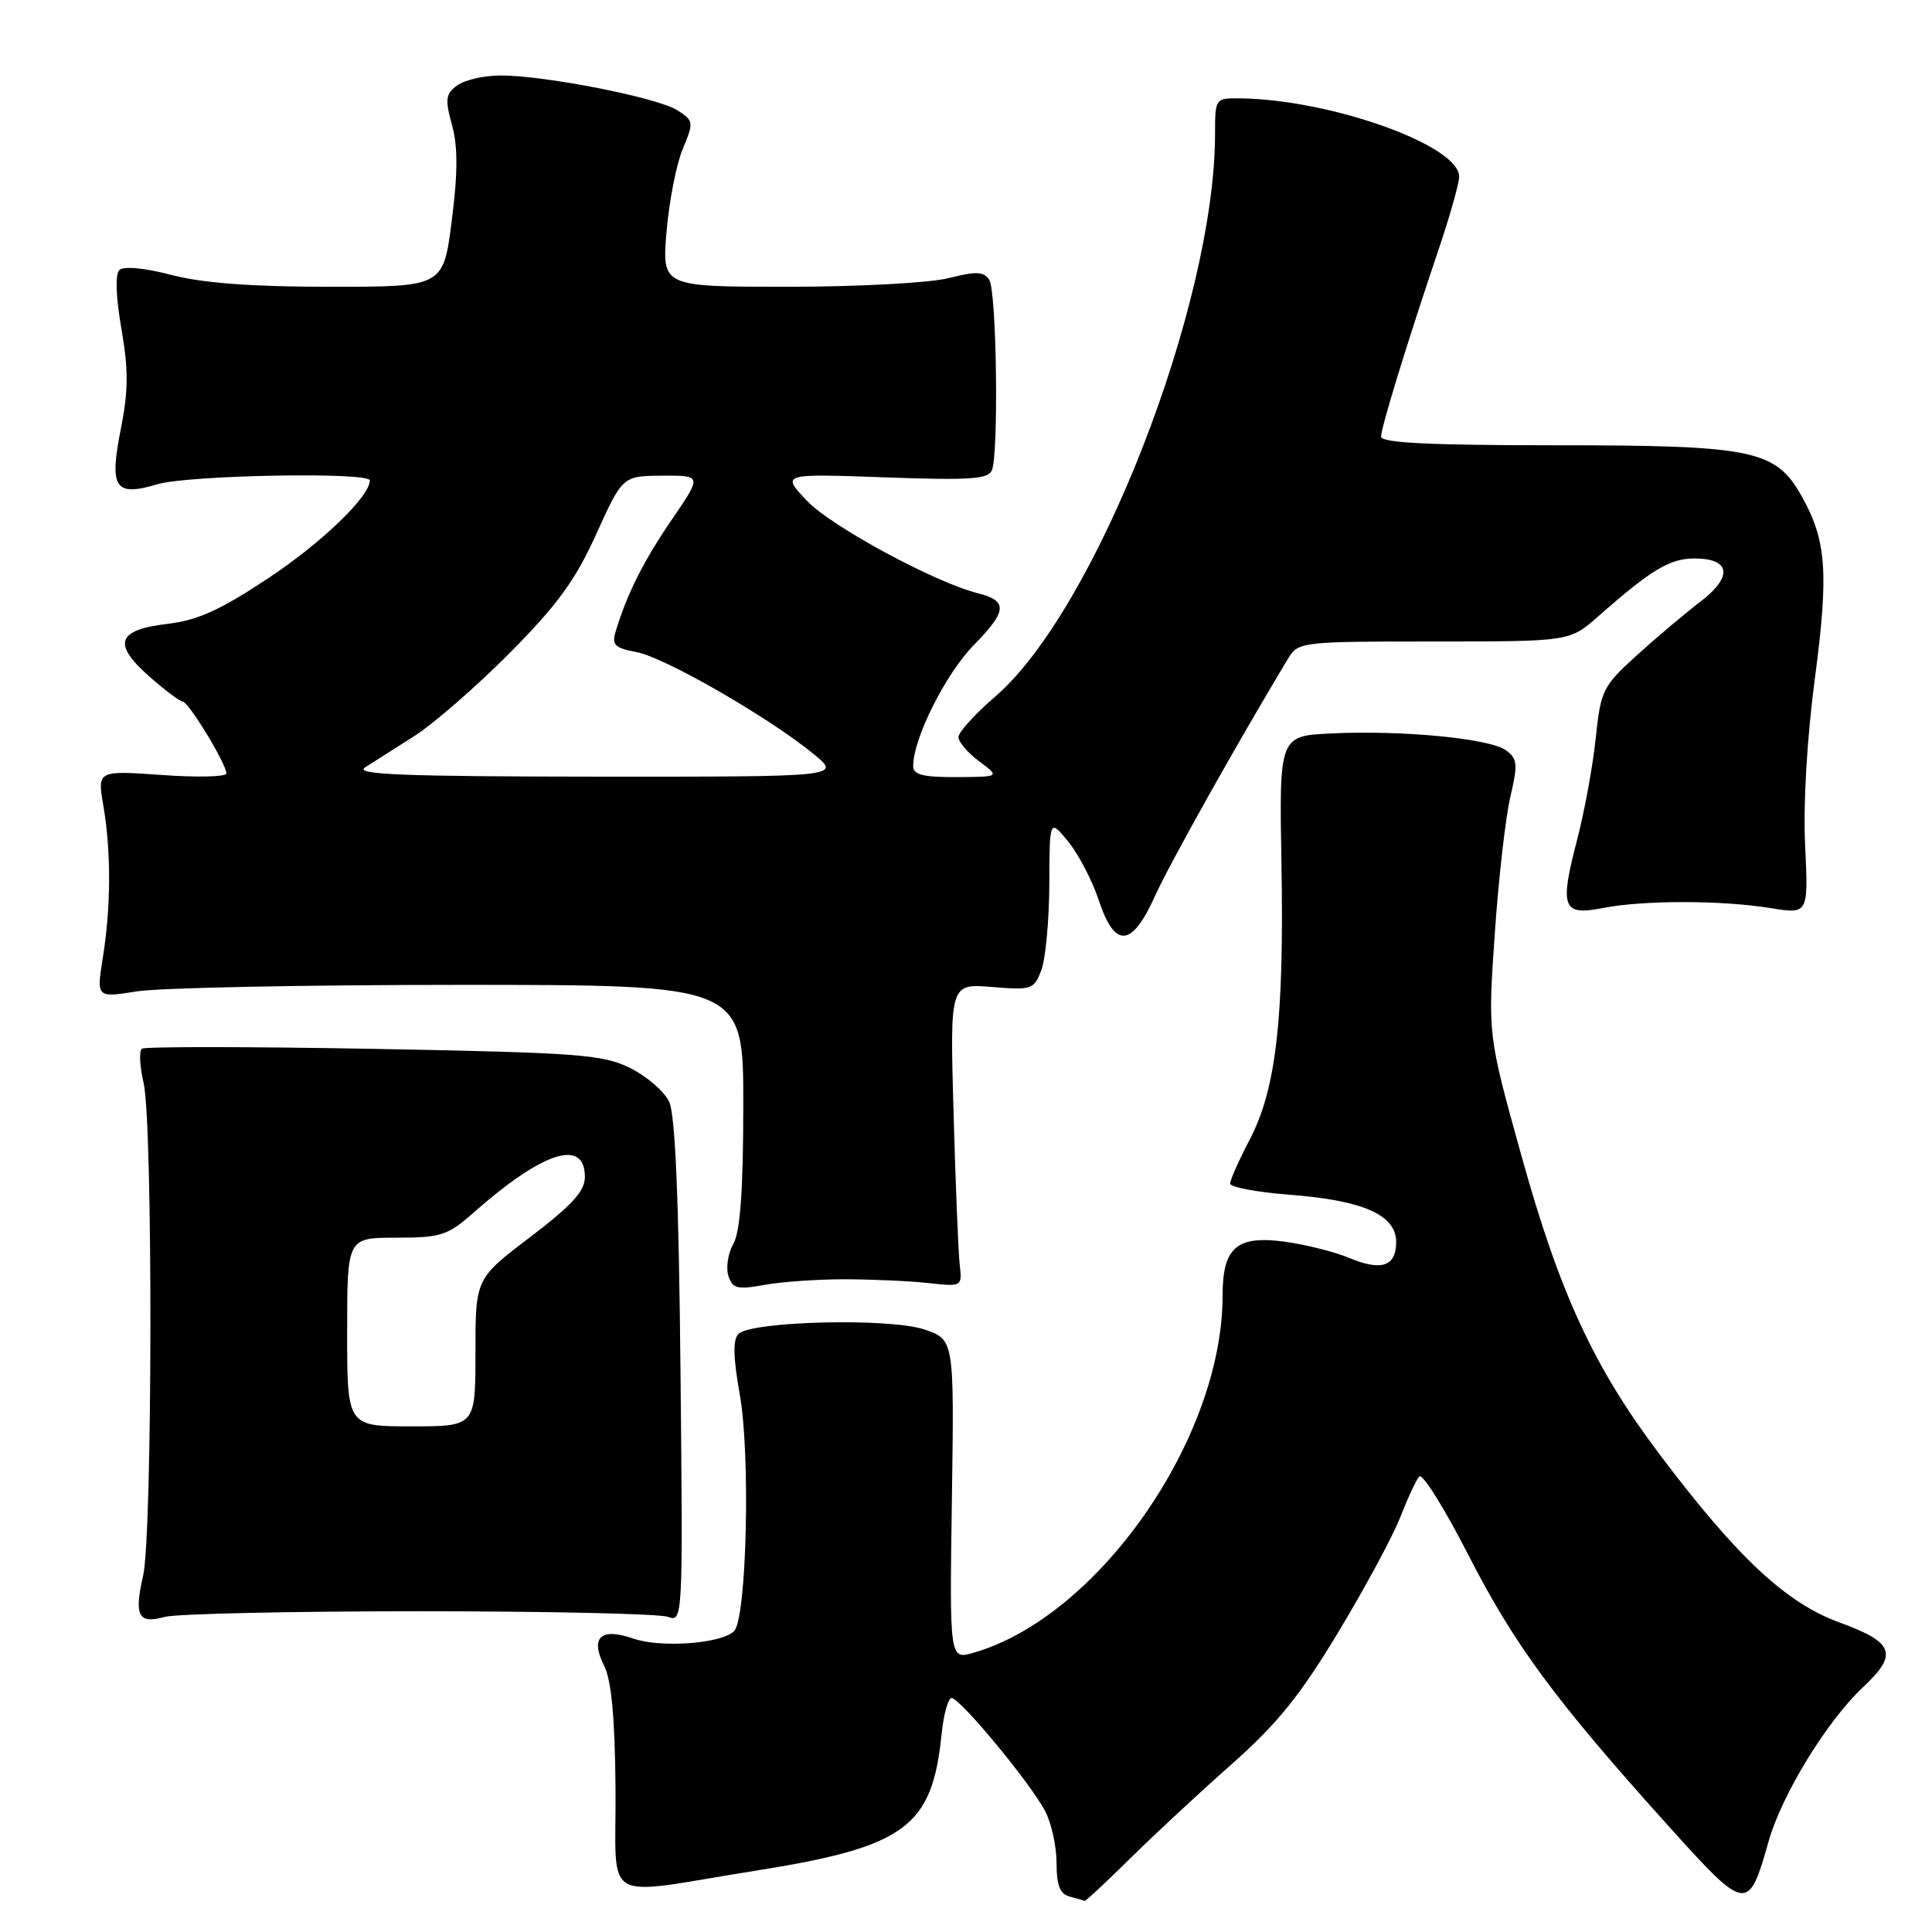<?xml version="1.0" encoding="UTF-8" standalone="no"?>
<!DOCTYPE svg PUBLIC "-//W3C//DTD SVG 1.1//EN" "http://www.w3.org/Graphics/SVG/1.1/DTD/svg11.dtd" >
<svg xmlns="http://www.w3.org/2000/svg" xmlns:xlink="http://www.w3.org/1999/xlink" version="1.1" viewBox="0 0 256 256">
 <g >
 <path fill="currentColor"
d=" M 149.76 246.25 C 152.96 243.09 159.03 237.45 163.25 233.72 C 169.25 228.41 172.30 224.63 177.36 216.22 C 180.92 210.32 184.60 203.47 185.56 201.00 C 186.52 198.53 187.64 196.12 188.06 195.64 C 188.47 195.17 191.39 199.84 194.55 206.01 C 200.65 217.94 206.03 225.23 220.97 241.83 C 231.43 253.45 231.66 253.49 234.36 243.95 C 236.12 237.77 242.08 228.04 246.86 223.56 C 251.55 219.17 251.00 217.63 243.75 214.99 C 236.65 212.40 230.19 206.36 219.89 192.69 C 211.18 181.14 206.66 171.35 201.59 153.11 C 197.14 137.10 197.14 137.10 198.06 123.80 C 198.56 116.49 199.49 108.29 200.13 105.59 C 201.14 101.27 201.07 100.52 199.55 99.42 C 197.43 97.86 185.90 96.74 176.50 97.18 C 169.50 97.50 169.50 97.50 169.80 114.50 C 170.16 134.97 169.09 144.33 165.59 151.01 C 164.17 153.73 163.00 156.35 163.00 156.83 C 163.00 157.31 166.59 157.98 170.99 158.32 C 180.64 159.06 185.00 161.00 185.00 164.56 C 185.00 167.81 183.06 168.47 178.77 166.68 C 176.86 165.88 173.05 164.92 170.30 164.54 C 163.87 163.66 162.00 165.27 162.00 171.68 C 162.00 190.61 145.50 214.27 128.99 219.00 C 125.82 219.91 125.82 219.91 126.13 198.71 C 126.44 177.50 126.44 177.50 122.47 176.16 C 117.87 174.61 99.55 175.05 97.84 176.76 C 97.10 177.50 97.15 179.88 98.02 184.75 C 99.46 192.80 98.94 214.46 97.27 216.13 C 95.60 217.80 87.55 218.39 83.88 217.11 C 79.60 215.62 78.16 216.97 80.05 220.72 C 81.02 222.65 81.48 227.61 81.56 237.00 C 81.68 252.63 79.26 251.19 99.93 247.91 C 119.99 244.73 123.52 242.14 124.77 229.75 C 125.04 227.14 125.63 225.00 126.09 225.00 C 127.22 225.00 136.63 236.38 138.50 240.01 C 139.33 241.60 140.00 244.69 140.00 246.88 C 140.00 249.82 140.45 250.97 141.75 251.31 C 142.71 251.56 143.60 251.82 143.71 251.88 C 143.83 251.95 146.55 249.41 149.76 246.25 Z  M 55.50 213.50 C 72.55 213.50 87.40 213.83 88.50 214.24 C 90.48 214.97 90.50 214.62 90.17 181.74 C 89.95 159.02 89.48 147.71 88.67 146.00 C 88.03 144.62 85.70 142.61 83.50 141.52 C 79.87 139.72 76.73 139.49 49.50 138.98 C 33.00 138.68 19.18 138.67 18.80 138.96 C 18.41 139.26 18.52 141.30 19.03 143.50 C 20.27 148.87 20.21 203.37 18.96 208.81 C 17.74 214.10 18.33 215.23 21.81 214.25 C 23.29 213.84 38.45 213.50 55.50 213.50 Z  M 112.00 169.51 C 115.58 169.52 120.53 169.74 123.00 170.01 C 127.50 170.50 127.50 170.50 127.16 167.50 C 126.98 165.85 126.61 156.81 126.35 147.41 C 125.87 130.33 125.87 130.33 131.42 130.78 C 136.69 131.22 137.01 131.11 137.98 128.56 C 138.54 127.08 139.02 121.96 139.04 117.18 C 139.07 108.50 139.07 108.50 141.53 111.50 C 142.89 113.15 144.71 116.64 145.58 119.25 C 147.73 125.72 149.95 125.57 153.03 118.75 C 154.96 114.47 164.05 98.26 170.69 87.25 C 172.02 85.05 172.45 85.00 190.02 85.00 C 207.99 85.00 207.99 85.00 211.75 81.69 C 218.80 75.48 221.26 74.00 224.53 74.00 C 229.33 74.00 229.65 76.42 225.29 79.74 C 223.30 81.26 219.52 84.44 216.90 86.82 C 212.37 90.93 212.11 91.46 211.44 97.82 C 211.06 101.49 209.94 107.60 208.95 111.38 C 206.63 120.29 207.05 121.37 212.38 120.32 C 217.66 119.27 228.08 119.27 234.56 120.32 C 239.62 121.14 239.62 121.14 239.19 112.03 C 238.92 106.53 239.44 97.75 240.48 89.90 C 242.33 75.91 242.02 71.63 238.76 65.80 C 235.29 59.60 232.41 59.00 205.98 59.00 C 189.44 59.00 183.00 58.68 183.00 57.86 C 183.00 56.64 186.51 45.24 190.64 33.00 C 192.04 28.88 193.25 24.61 193.34 23.52 C 193.68 19.38 176.44 13.17 164.25 13.03 C 161.04 13.00 161.00 13.05 161.00 17.75 C 160.98 40.40 145.19 80.84 131.87 92.30 C 129.19 94.61 127.00 97.02 127.00 97.67 C 127.00 98.31 128.24 99.76 129.75 100.88 C 132.50 102.94 132.50 102.94 126.75 102.97 C 122.31 102.99 121.00 102.66 121.00 101.51 C 121.00 97.84 125.31 89.26 129.09 85.41 C 133.47 80.95 133.56 79.61 129.55 78.60 C 123.89 77.18 110.17 69.77 106.96 66.39 C 103.50 62.76 103.50 62.76 117.19 63.25 C 128.56 63.66 130.98 63.50 131.44 62.29 C 132.35 59.93 132.05 38.62 131.09 37.11 C 130.36 35.96 129.38 35.92 125.66 36.86 C 123.15 37.49 113.64 38.00 104.41 38.00 C 87.71 38.00 87.71 38.00 88.32 30.69 C 88.66 26.67 89.63 21.73 90.47 19.72 C 91.95 16.19 91.92 16.00 89.75 14.61 C 87.15 12.94 72.22 10.00 66.36 10.00 C 64.17 10.00 61.58 10.59 60.59 11.31 C 59.04 12.44 58.95 13.15 59.89 16.56 C 60.68 19.42 60.67 22.90 59.86 29.25 C 58.74 38.00 58.74 38.00 43.76 38.00 C 33.42 38.00 26.92 37.52 22.76 36.44 C 19.10 35.49 16.36 35.24 15.81 35.79 C 15.25 36.35 15.36 39.41 16.09 43.57 C 17.03 48.98 17.01 51.78 16.02 56.79 C 14.45 64.69 15.21 65.85 20.83 64.17 C 24.90 62.95 49.00 62.51 49.00 63.66 C 49.00 65.78 42.71 71.85 35.60 76.58 C 29.25 80.80 26.21 82.19 22.24 82.66 C 15.52 83.45 14.86 85.28 19.73 89.59 C 21.80 91.42 23.82 92.94 24.21 92.96 C 25.00 93.01 30.00 101.23 30.00 102.49 C 30.00 102.93 26.15 103.03 21.45 102.69 C 12.89 102.09 12.89 102.09 13.70 106.79 C 14.73 112.85 14.71 120.11 13.63 126.86 C 12.78 132.22 12.78 132.22 18.14 131.36 C 21.09 130.89 40.38 130.50 61.00 130.50 C 98.50 130.50 98.50 130.50 98.49 146.50 C 98.48 157.70 98.09 163.19 97.18 164.79 C 96.47 166.05 96.17 167.96 96.51 169.04 C 97.06 170.75 97.67 170.91 101.32 170.25 C 103.62 169.84 108.42 169.50 112.00 169.51 Z  M 46.00 176.50 C 46.00 164.00 46.00 164.00 52.50 164.00 C 58.43 164.00 59.32 163.71 62.75 160.68 C 71.95 152.56 77.50 150.78 77.50 155.96 C 77.50 157.83 75.79 159.71 70.25 163.92 C 63.00 169.43 63.00 169.43 63.00 179.21 C 63.00 189.00 63.00 189.00 54.50 189.00 C 46.00 189.00 46.00 189.00 46.00 176.50 Z  M 48.36 101.69 C 49.38 101.04 52.31 99.18 54.86 97.56 C 57.41 95.94 63.10 90.99 67.50 86.56 C 73.84 80.18 76.24 76.89 79.00 70.78 C 82.50 63.07 82.50 63.07 87.76 63.03 C 93.02 63.00 93.02 63.00 89.01 68.86 C 85.26 74.36 83.11 78.63 81.59 83.63 C 81.03 85.45 81.44 85.86 84.35 86.41 C 88.07 87.10 101.79 95.00 107.76 99.87 C 111.50 102.93 111.50 102.93 79.00 102.91 C 53.47 102.89 46.90 102.63 48.36 101.69 Z "/>
</g>
</svg>